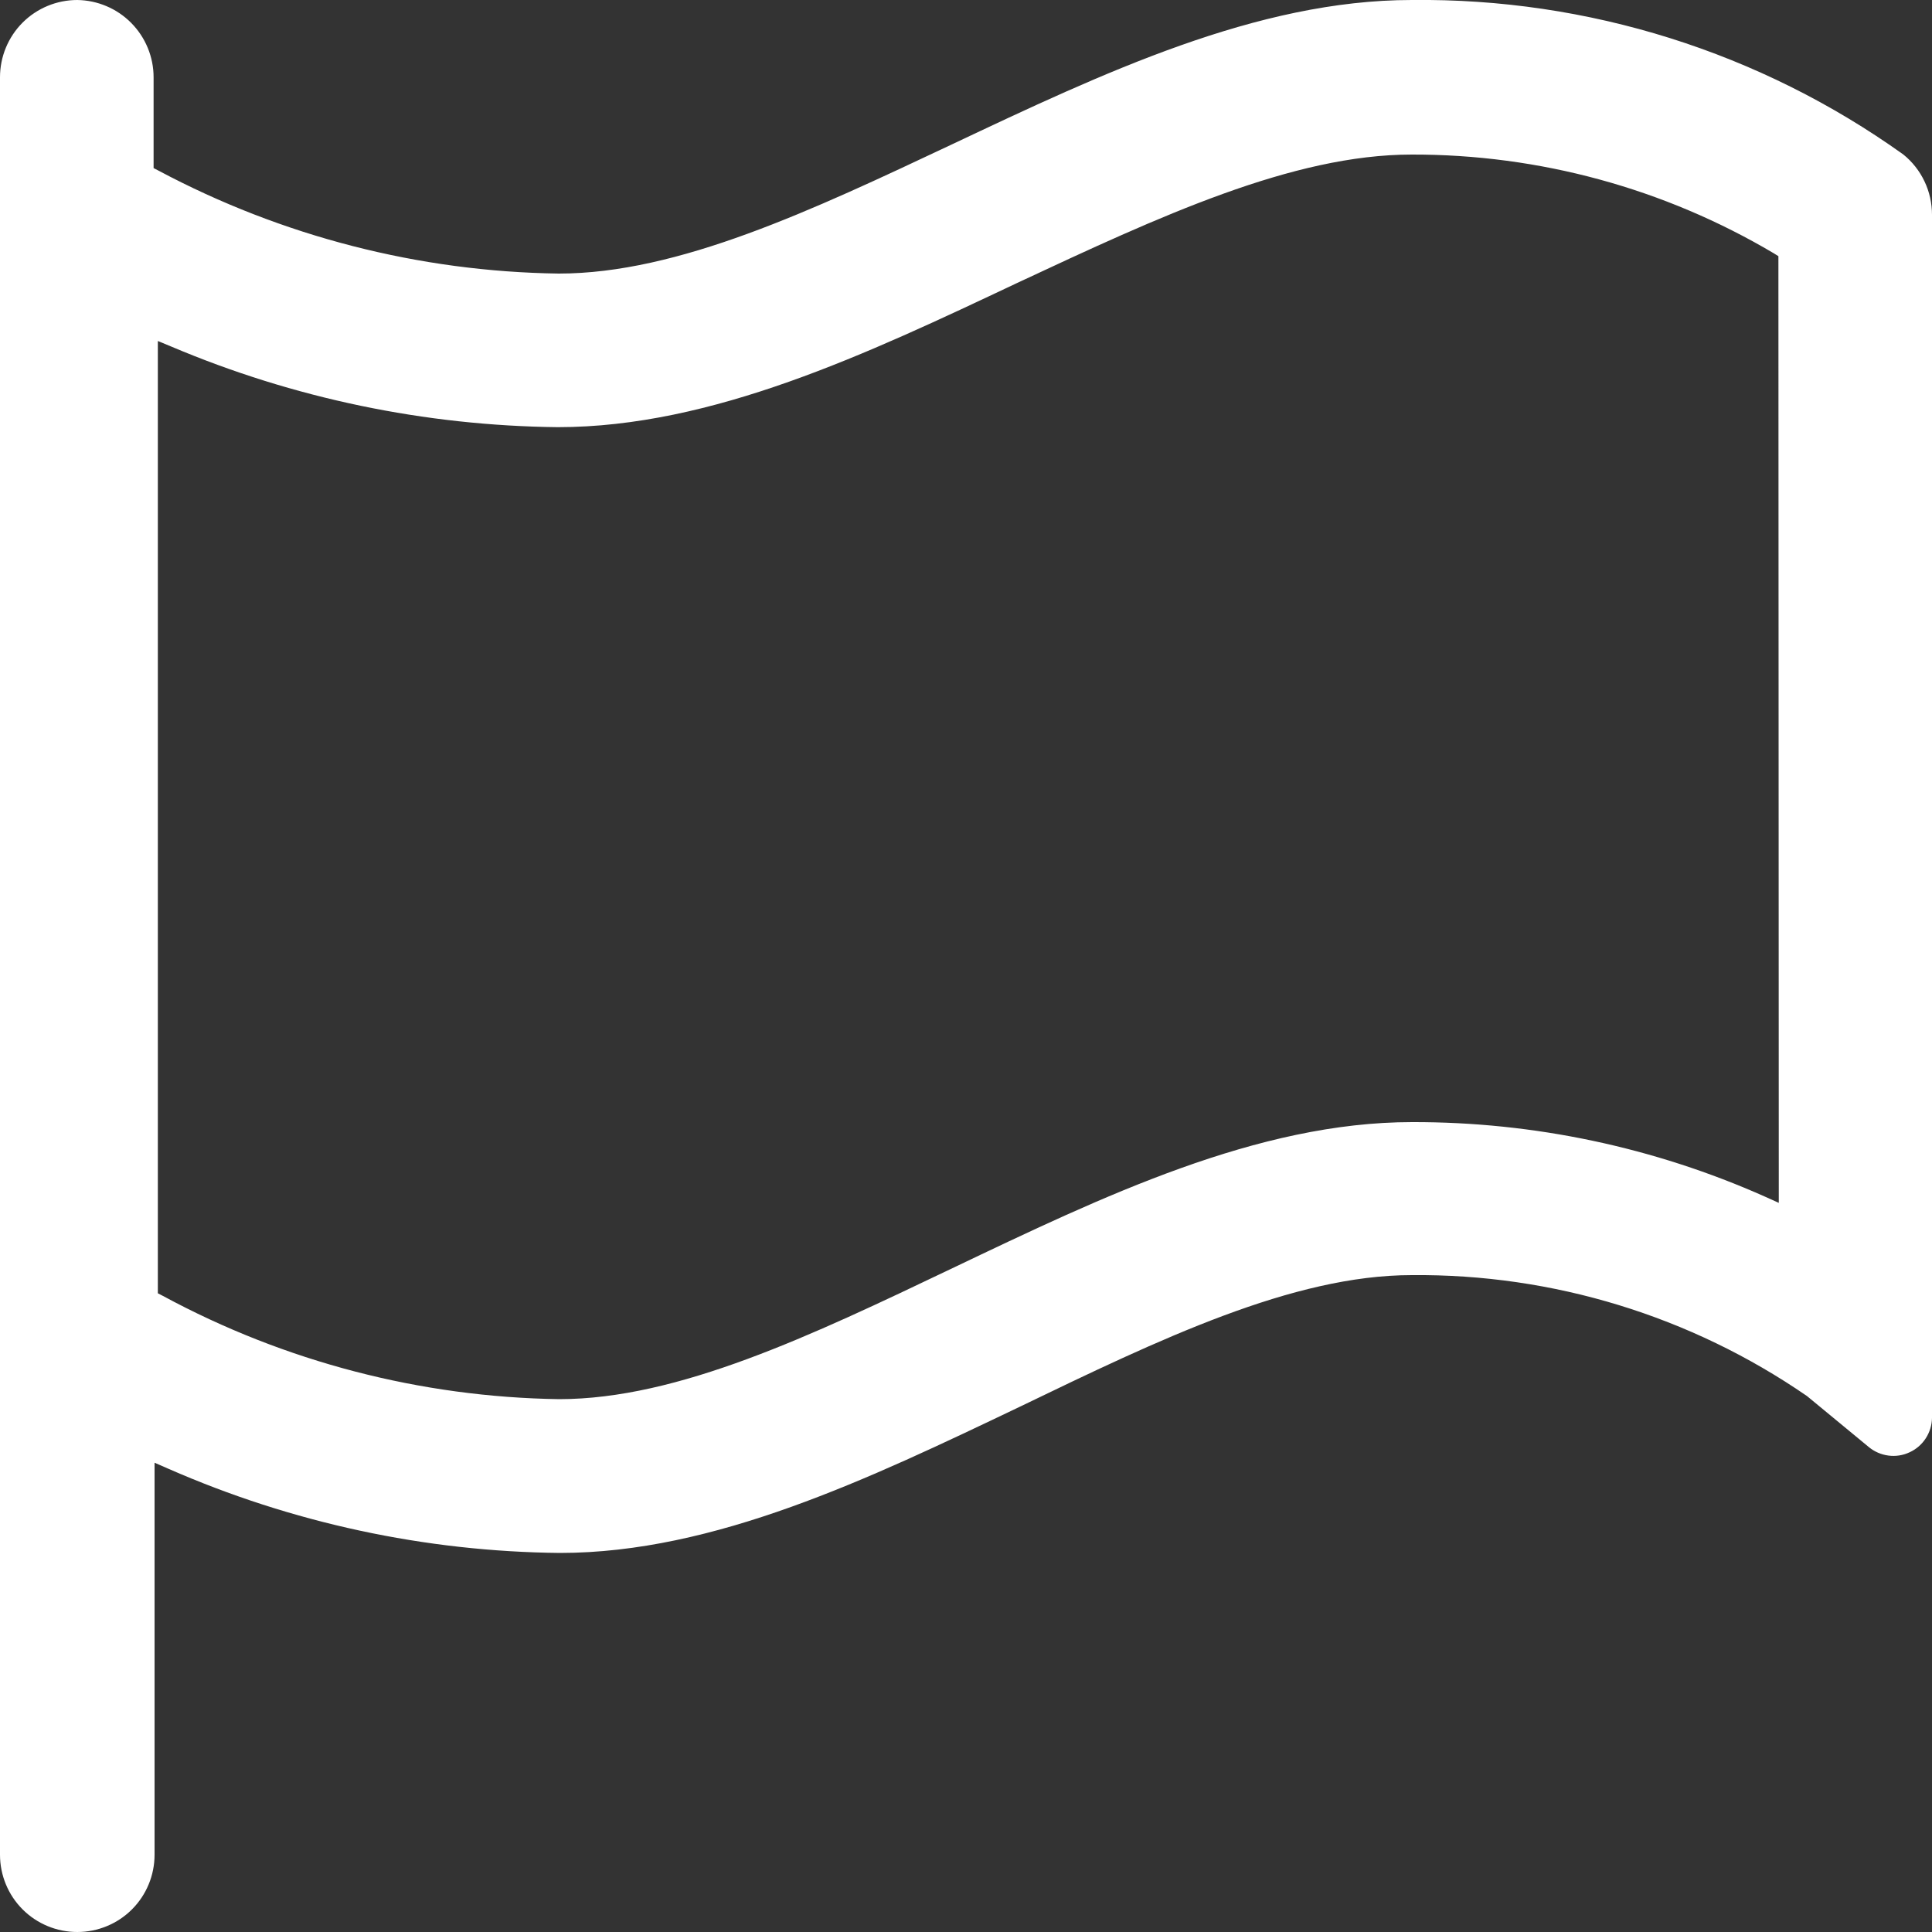 <svg width="20" height="20" viewBox="0 0 20 20" fill="none" xmlns="http://www.w3.org/2000/svg">
<rect x="0" y="0" width="20" height="20" fill="#333333" stroke="none"/>
<g clip-path="url(#clip0)">
<path d="M14.614 0C13.014 0 11.414 0.758 9.86 1.492C8.4 2.18 7.02 2.832 5.784 2.832C4.339 2.812 2.92 2.447 1.644 1.768L1.59 1.74V0.8C1.59 0.59 1.507 0.388 1.359 0.238C1.211 0.088 1.01 0.003 0.8 0C0.588 0 0.384 0.084 0.234 0.234C0.084 0.384 0 0.588 0 0.8L0 19.2C0 19.412 0.084 19.616 0.234 19.766C0.384 19.916 0.588 20 0.8 20C1.012 20 1.216 19.916 1.366 19.766C1.516 19.616 1.6 19.412 1.6 19.2V15.142L1.742 15.204C3.021 15.765 4.4 16.062 5.796 16.076C7.396 16.076 8.996 15.308 10.554 14.564C12 13.866 13.382 13.2 14.614 13.2C16.074 13.186 17.503 13.623 18.706 14.452L19.346 14.98C19.404 15.028 19.474 15.058 19.549 15.068C19.624 15.078 19.7 15.066 19.768 15.034C19.836 15.003 19.894 14.953 19.935 14.89C19.976 14.827 19.999 14.753 20 14.678V2.224C20 2.105 19.974 1.986 19.923 1.879C19.872 1.771 19.797 1.675 19.704 1.6C18.221 0.539 16.438 -0.021 14.614 0ZM18.414 12.452L18.272 12.388C17.122 11.876 15.877 11.613 14.618 11.616C13.018 11.616 11.418 12.384 9.86 13.128C8.398 13.826 7.02 14.484 5.788 14.484C4.355 14.463 2.949 14.097 1.688 13.416L1.634 13.388V3.53L1.774 3.588C3.04 4.124 4.399 4.407 5.774 4.422C7.374 4.422 8.974 3.664 10.528 2.93C12 2.242 13.378 1.6 14.614 1.6C15.933 1.597 17.228 1.95 18.362 2.622L18.41 2.652L18.414 12.452Z" fill="white"/>
</g>
<defs>
<clipPath id="clip0">
<rect width="20" height="20" fill="white"/>
</clipPath>
</defs>
</svg>
